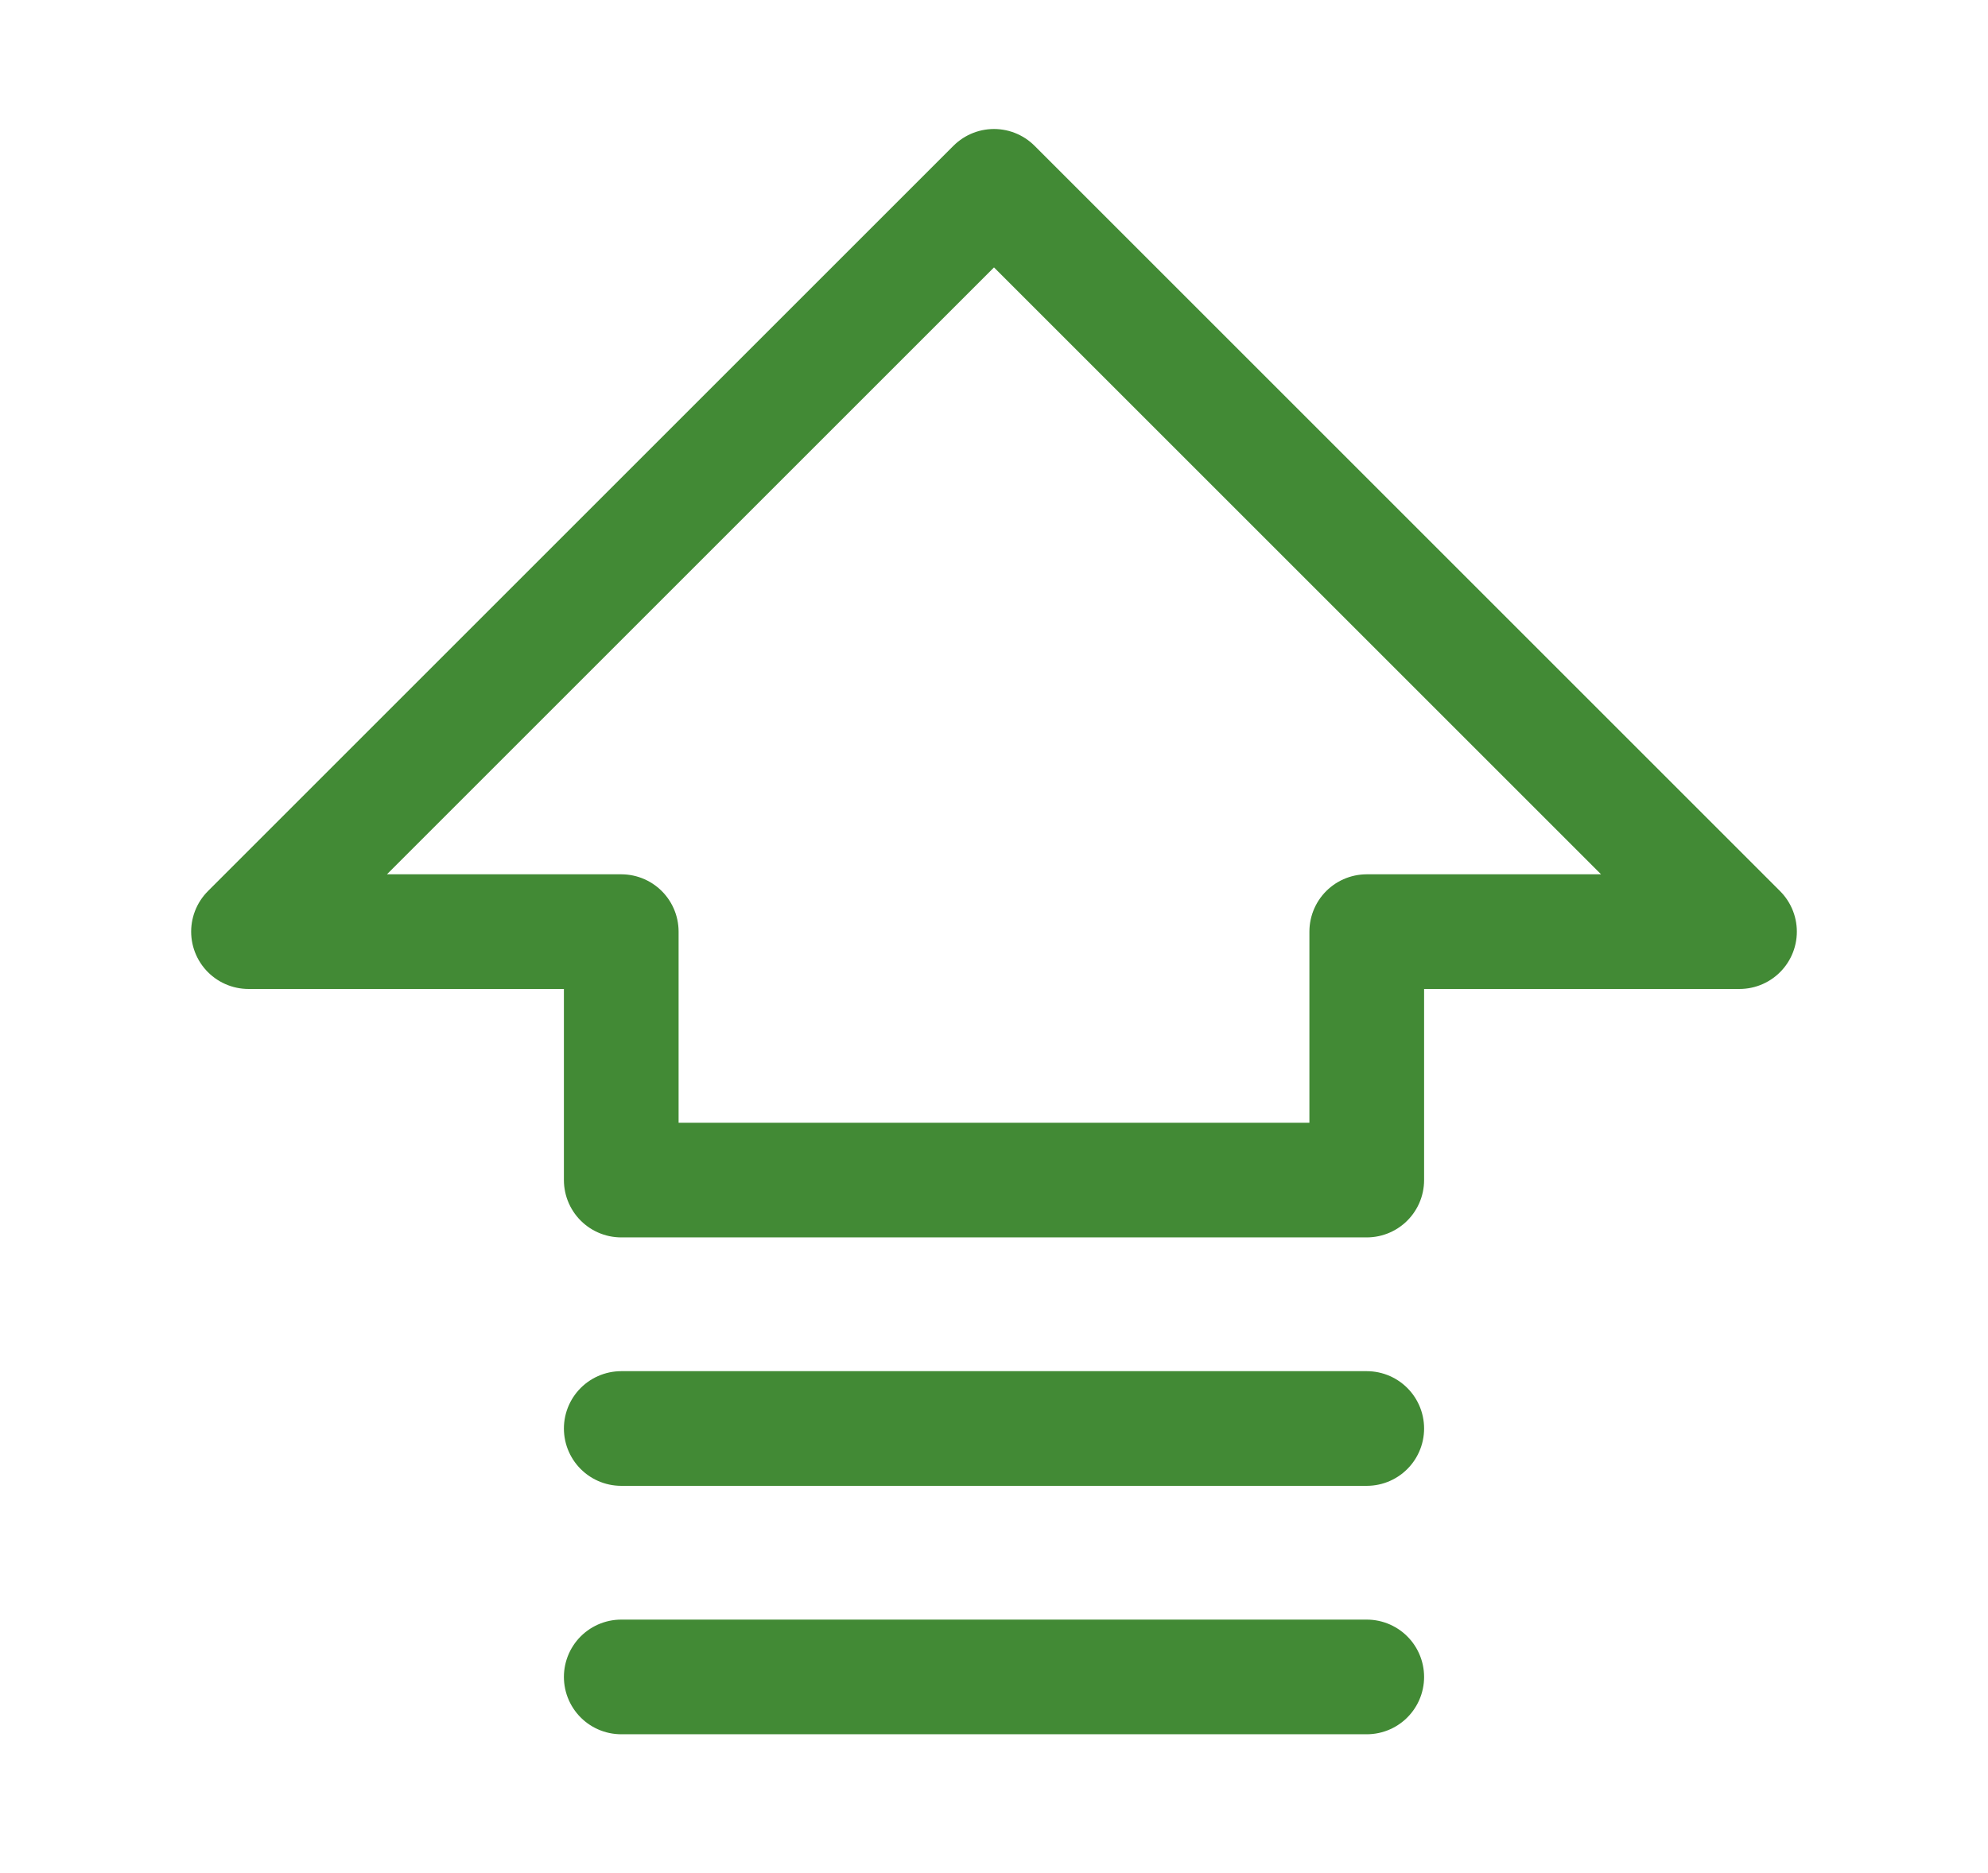 <svg width="52" height="49" viewBox="0 0 52 49" fill="none" xmlns="http://www.w3.org/2000/svg">
<path d="M6.5 24.375L26 4.875L45.5 24.375H35.75V30.875H16.25V24.375H6.5Z" stroke="#428A35" stroke-width="3" stroke-linecap="round" stroke-linejoin="round"/>
<path d="M35.75 43.875H16.25" stroke="#428A35" stroke-width="3" stroke-linecap="round" stroke-linejoin="round"/>
<path d="M35.75 37.375H16.25" stroke="#428A35" stroke-width="3" stroke-linecap="round" stroke-linejoin="round"/>
</svg>
